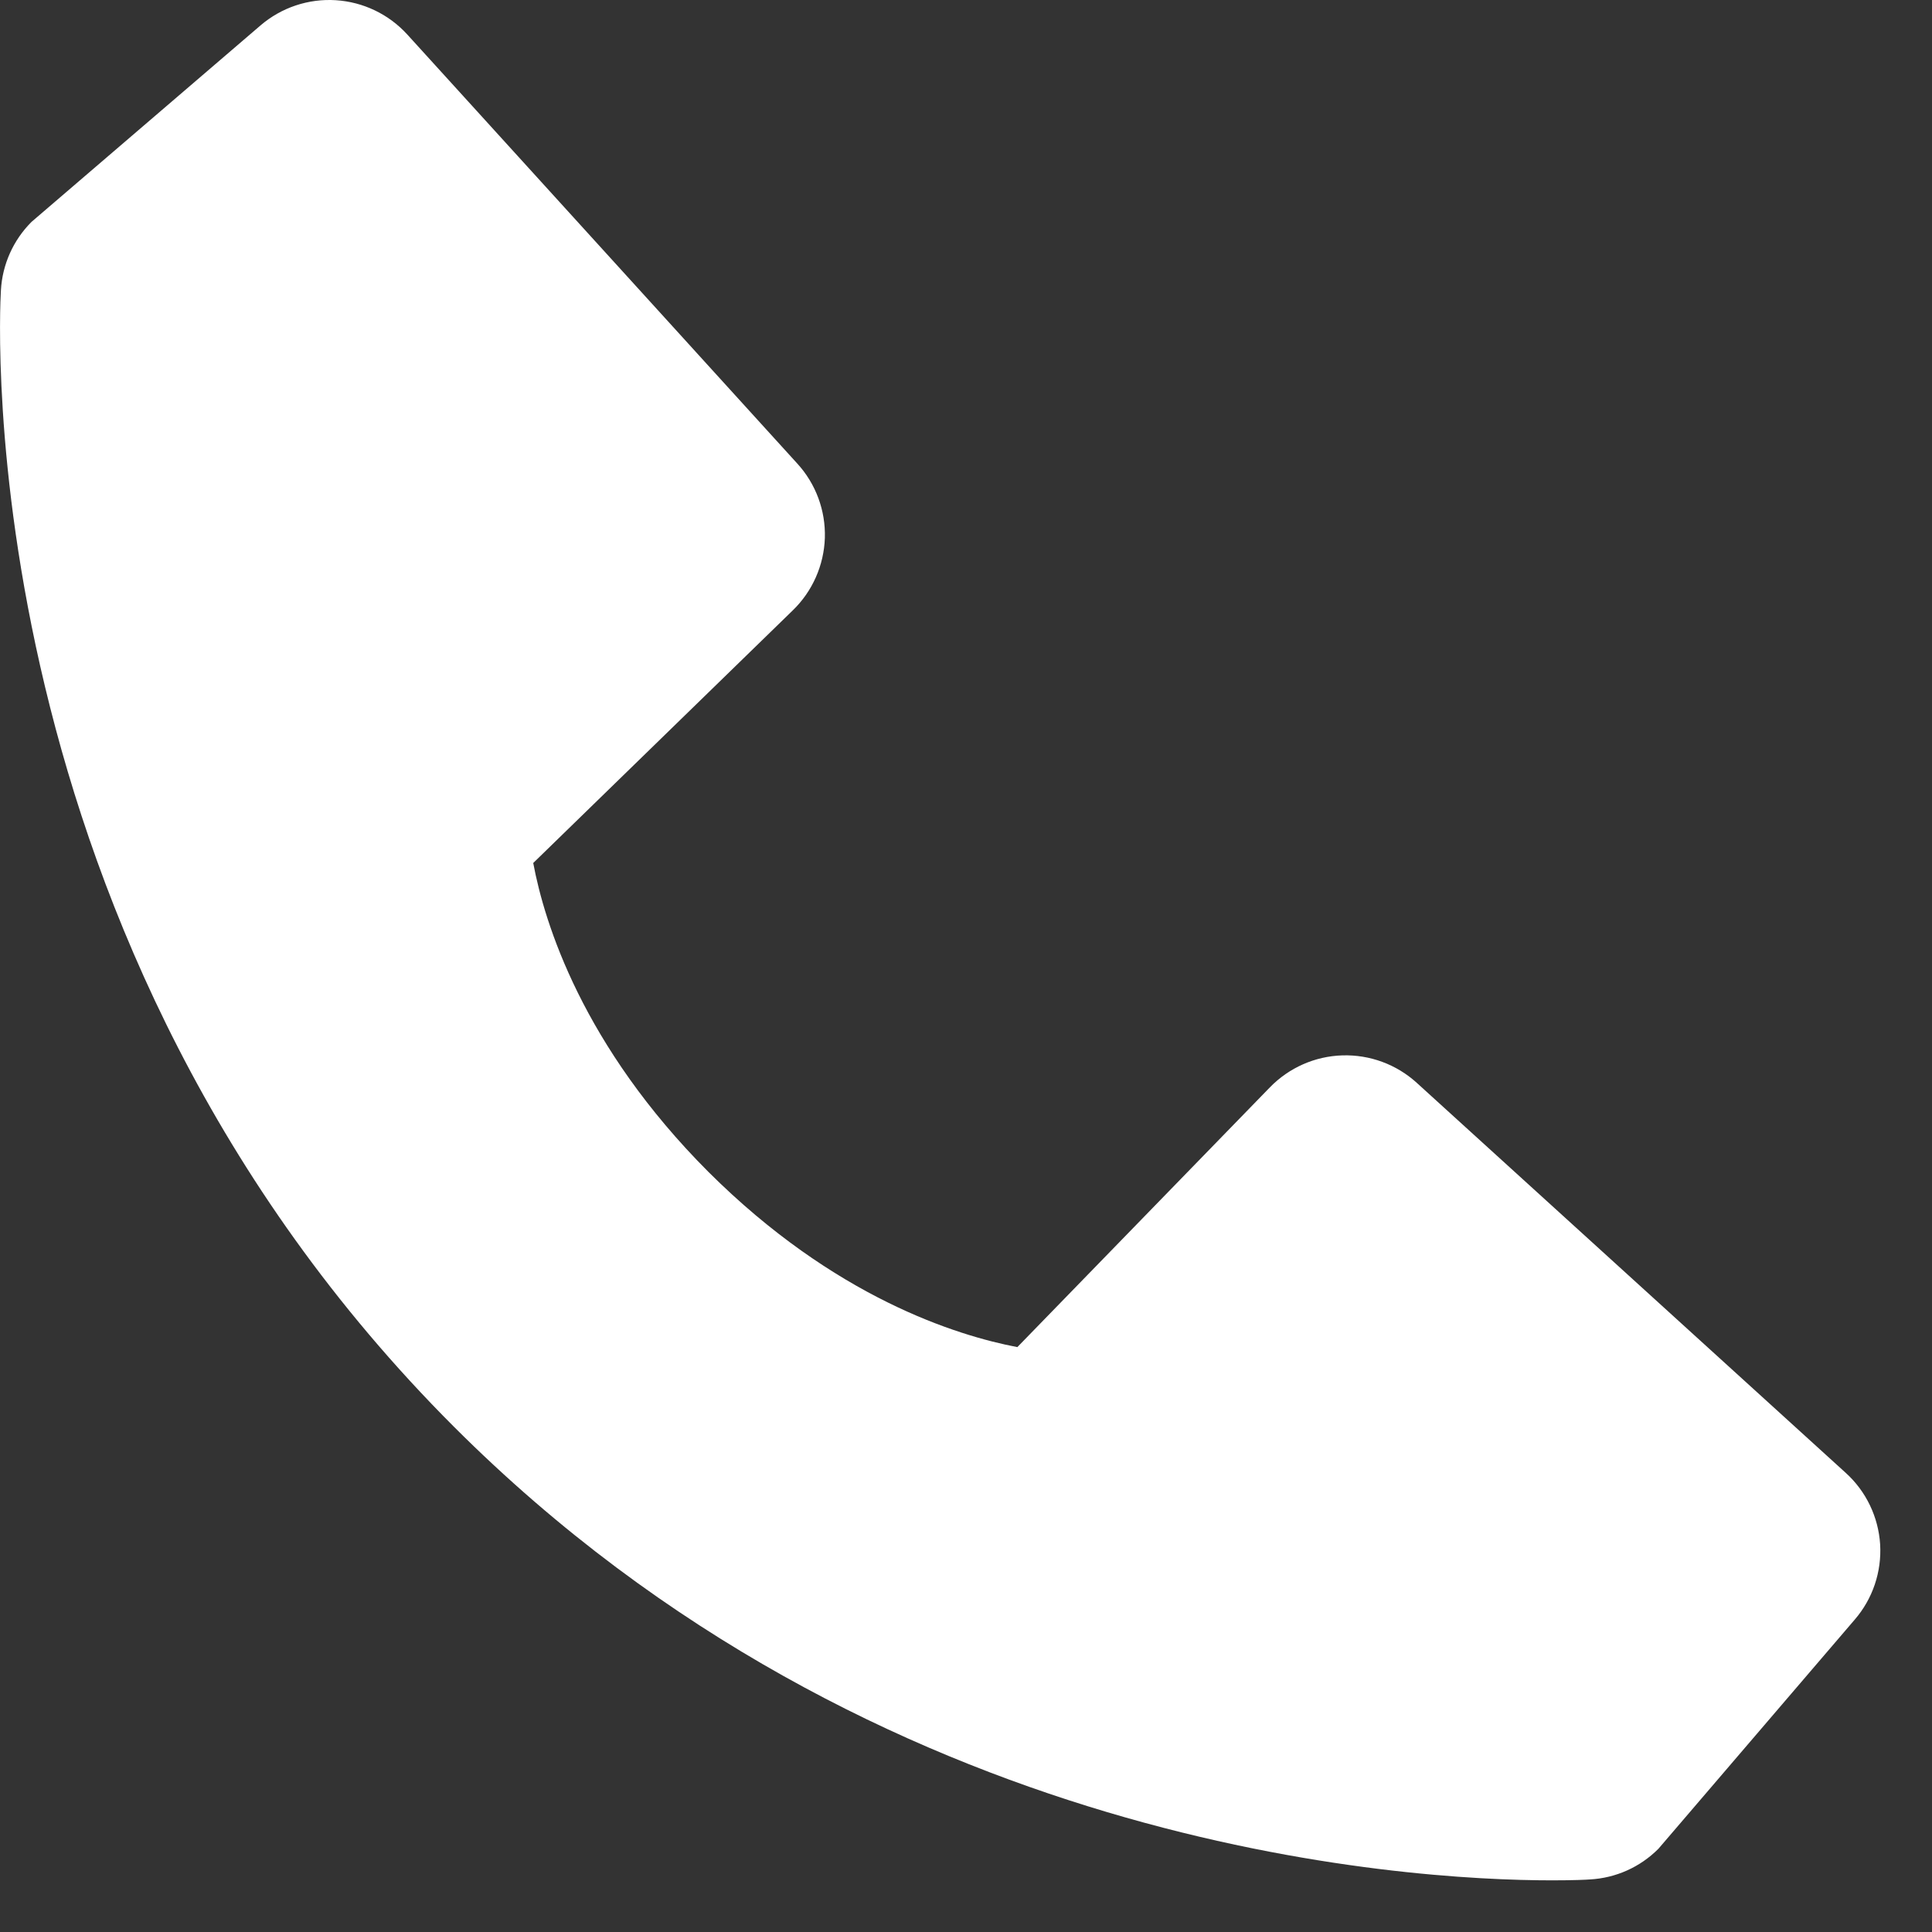 <svg width="19" height="19" viewBox="0 0 19 19" fill="none" xmlns="http://www.w3.org/2000/svg">
<rect x="0" y="0" width="19" height="19" fill="#333333" stroke="none"/>
<path d="M18.152 14.485L13.933 10.649C13.733 10.467 13.471 10.371 13.202 10.379C12.932 10.387 12.677 10.5 12.489 10.693L10.005 13.248C9.407 13.134 8.205 12.759 6.967 11.525C5.73 10.286 5.355 9.081 5.244 8.487L7.797 6.002C7.99 5.815 8.103 5.559 8.112 5.29C8.12 5.02 8.023 4.758 7.841 4.559L4.006 0.34C3.824 0.14 3.572 0.019 3.302 0.002C3.033 -0.015 2.767 0.074 2.562 0.25L0.31 2.182C0.13 2.362 0.023 2.601 0.009 2.855C-0.007 3.115 -0.304 9.262 4.463 14.03C8.621 18.188 13.83 18.492 15.264 18.492C15.474 18.492 15.603 18.486 15.637 18.483C15.891 18.469 16.13 18.362 16.31 18.181L18.24 15.928C18.417 15.723 18.506 15.458 18.49 15.188C18.473 14.919 18.352 14.666 18.152 14.485Z" fill="white"/>
</svg>
